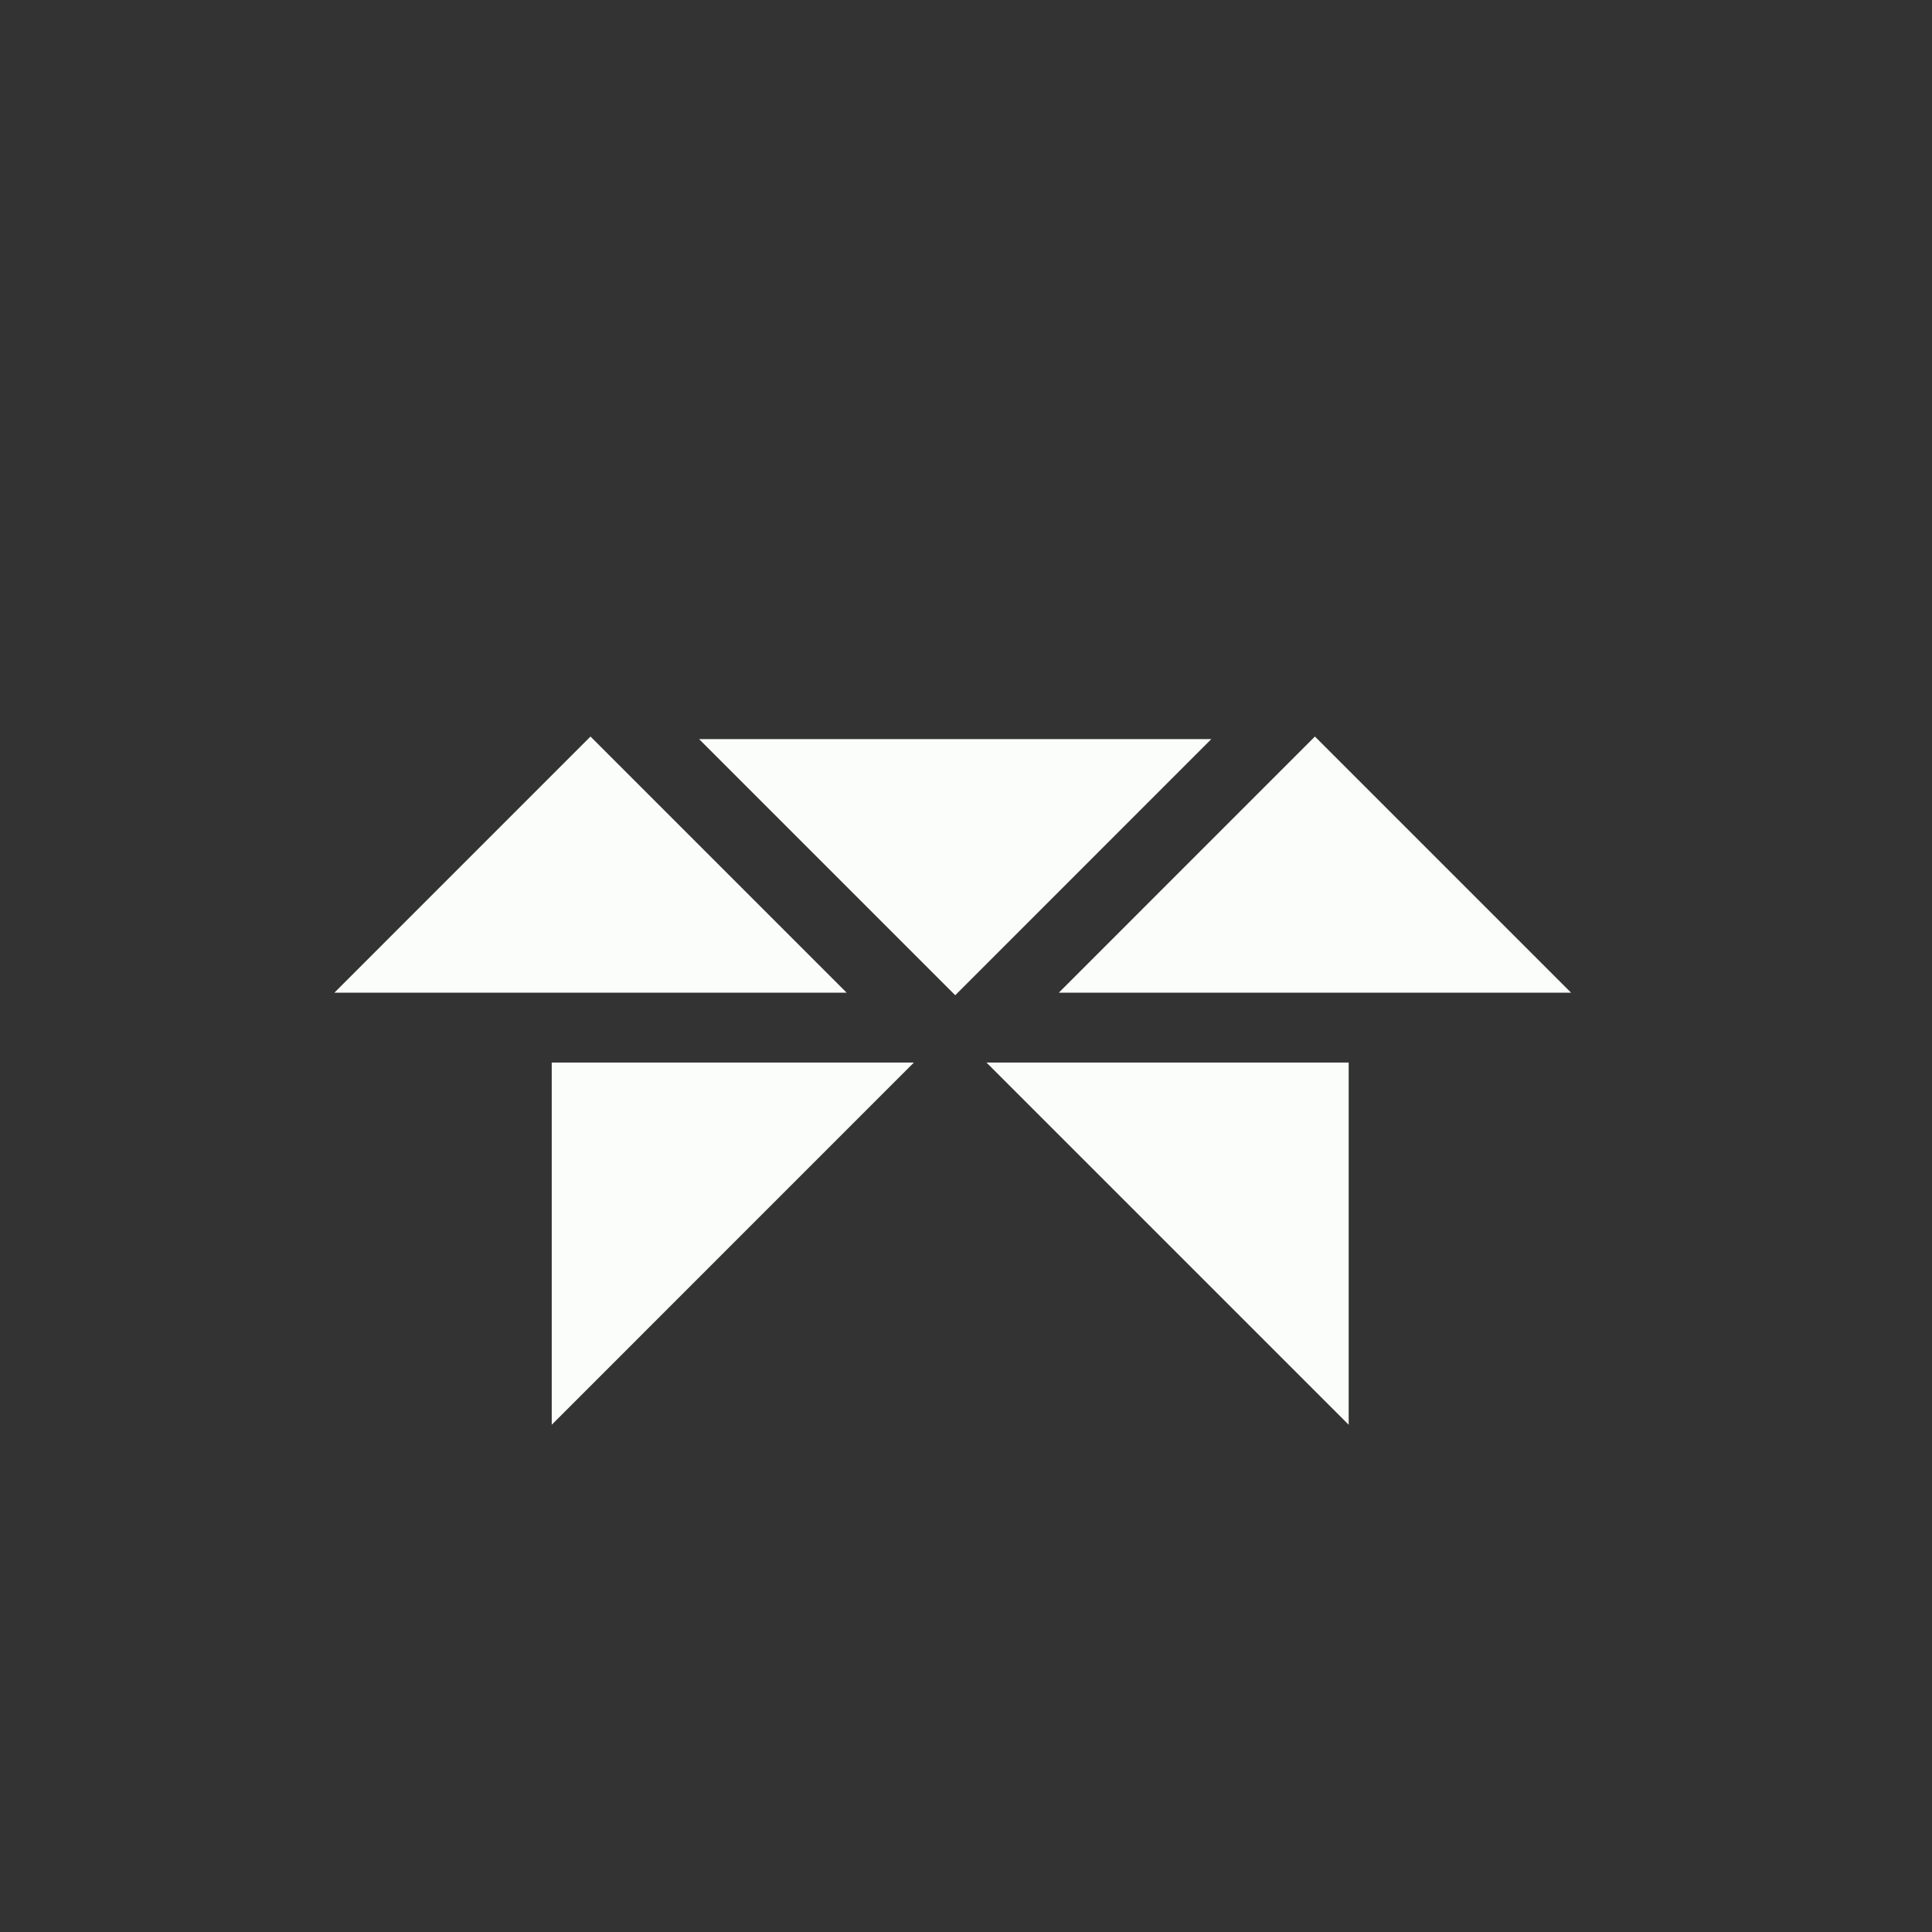 <?xml version="1.0" encoding="UTF-8"?>
<svg xmlns="http://www.w3.org/2000/svg" width="52" height="52" viewBox="0 0 52 52" fill="none">
  <rect x="0" y="0" width="52" height="52" fill="#333333" stroke="none"/>
  <path d="M26.551 28.598L36.3 38.347V28.598L26.551 28.598Z" fill="#FBFDFA"></path>
  <path d="M42.285 26.718H28.498L35.391 19.824L42.285 26.718Z" fill="#FBFDFA"></path>
  <path d="M22.787 26.718H9L15.893 19.824L22.787 26.718Z" fill="#FBFDFA"></path>
  <path d="M18.816 19.893L32.603 19.893L25.71 26.787L18.816 19.893Z" fill="#FBFDFA"></path>
  <path d="M14.85 28.598L14.85 38.347L24.598 28.598H14.85Z" fill="#FBFDFA"></path>
</svg>
